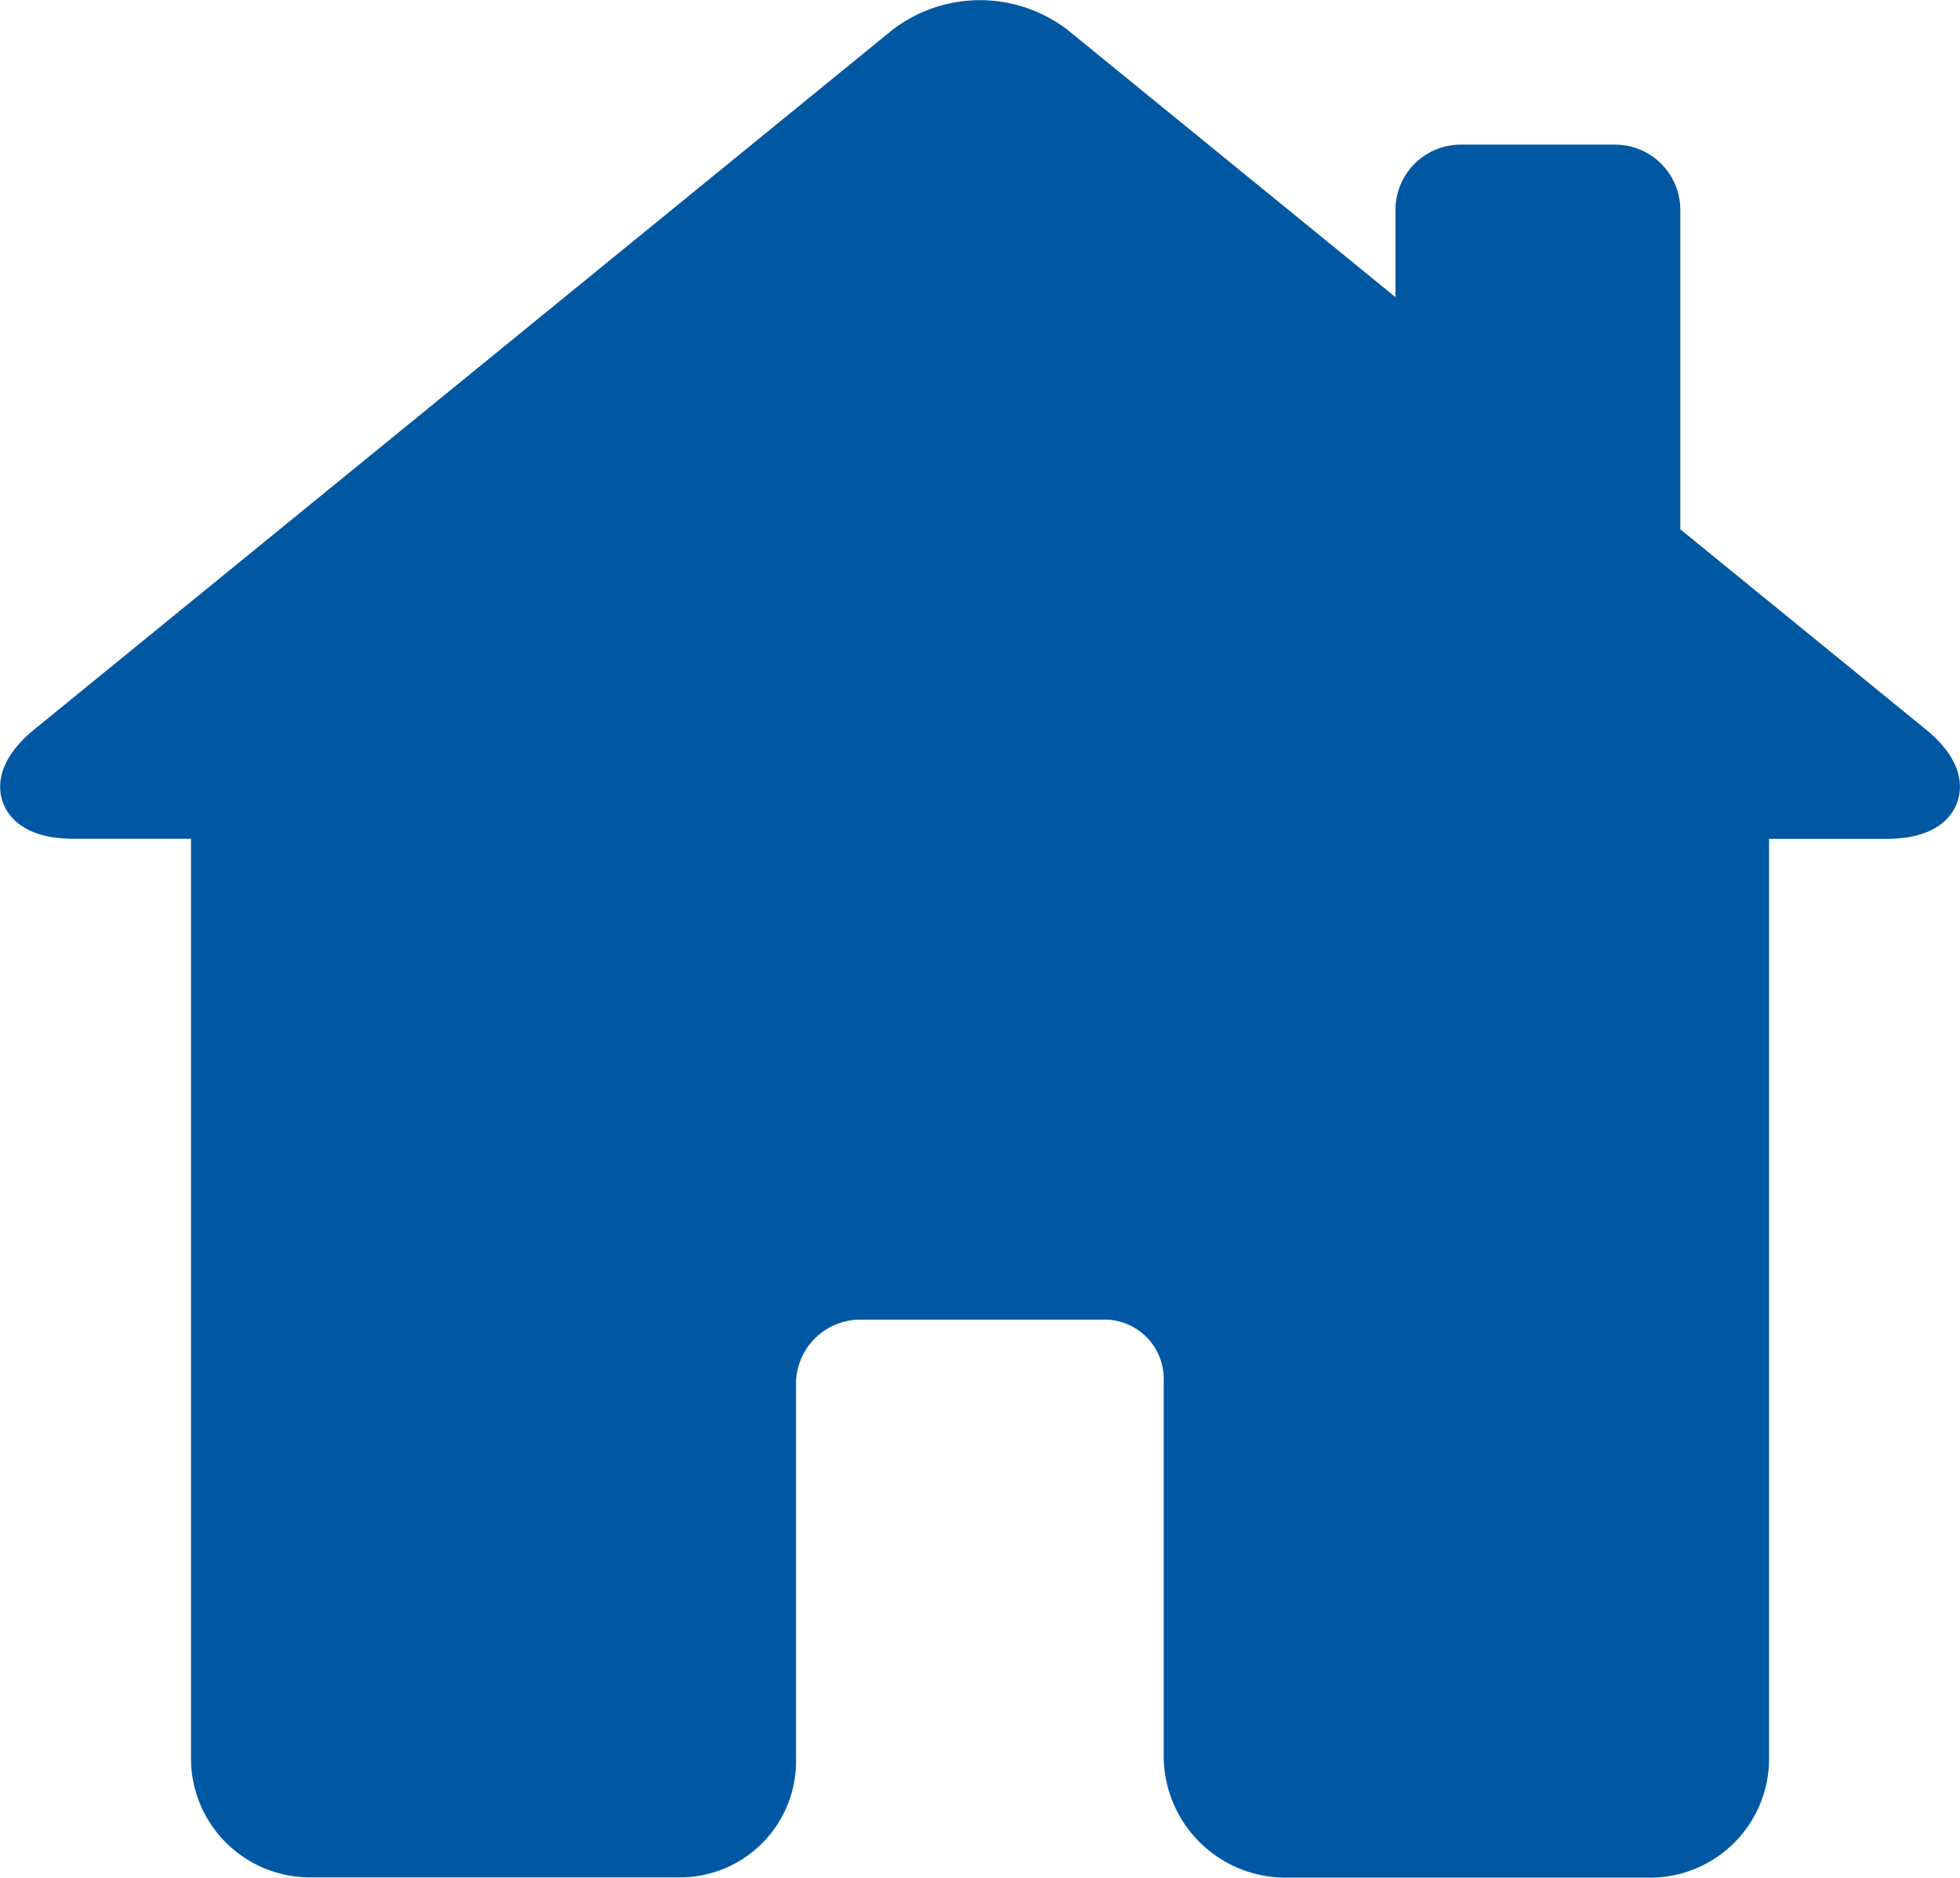 <svg xmlns="http://www.w3.org/2000/svg" width="28.333" height="27.138" viewBox="0 0 28.333 27.138">
  <g id="home-svgrepo-com_1_" data-name="home-svgrepo-com (1)" transform="translate(0)">
    <path id="home-svgrepo-com_1_2" data-name="home-svgrepo-com (1)" d="M27.836,17.506,24.29,14.616V10a.945.945,0,0,0-.944-.944H21.116a.945.945,0,0,0-.944.944V11.26L15.435,7.4a2.08,2.08,0,0,0-2.537,0L.5,17.505c-.563.459-.53.859-.459,1.056s.3.528,1.02.528h1.7V32.383A1.72,1.72,0,0,0,4.472,34.1H9.834a1.679,1.679,0,0,0,1.673-1.72V26.932a.932.932,0,0,1,.9-.893h3.6a.858.858,0,0,1,.815.893v5.452a1.763,1.763,0,0,0,1.759,1.72h5.276a1.72,1.72,0,0,0,1.716-1.72V19.09h1.7c.724,0,.949-.331,1.02-.528S28.4,17.965,27.836,17.506Z" transform="translate(0 -6.966)" fill="#0058a3"/>
  </g>
</svg>
